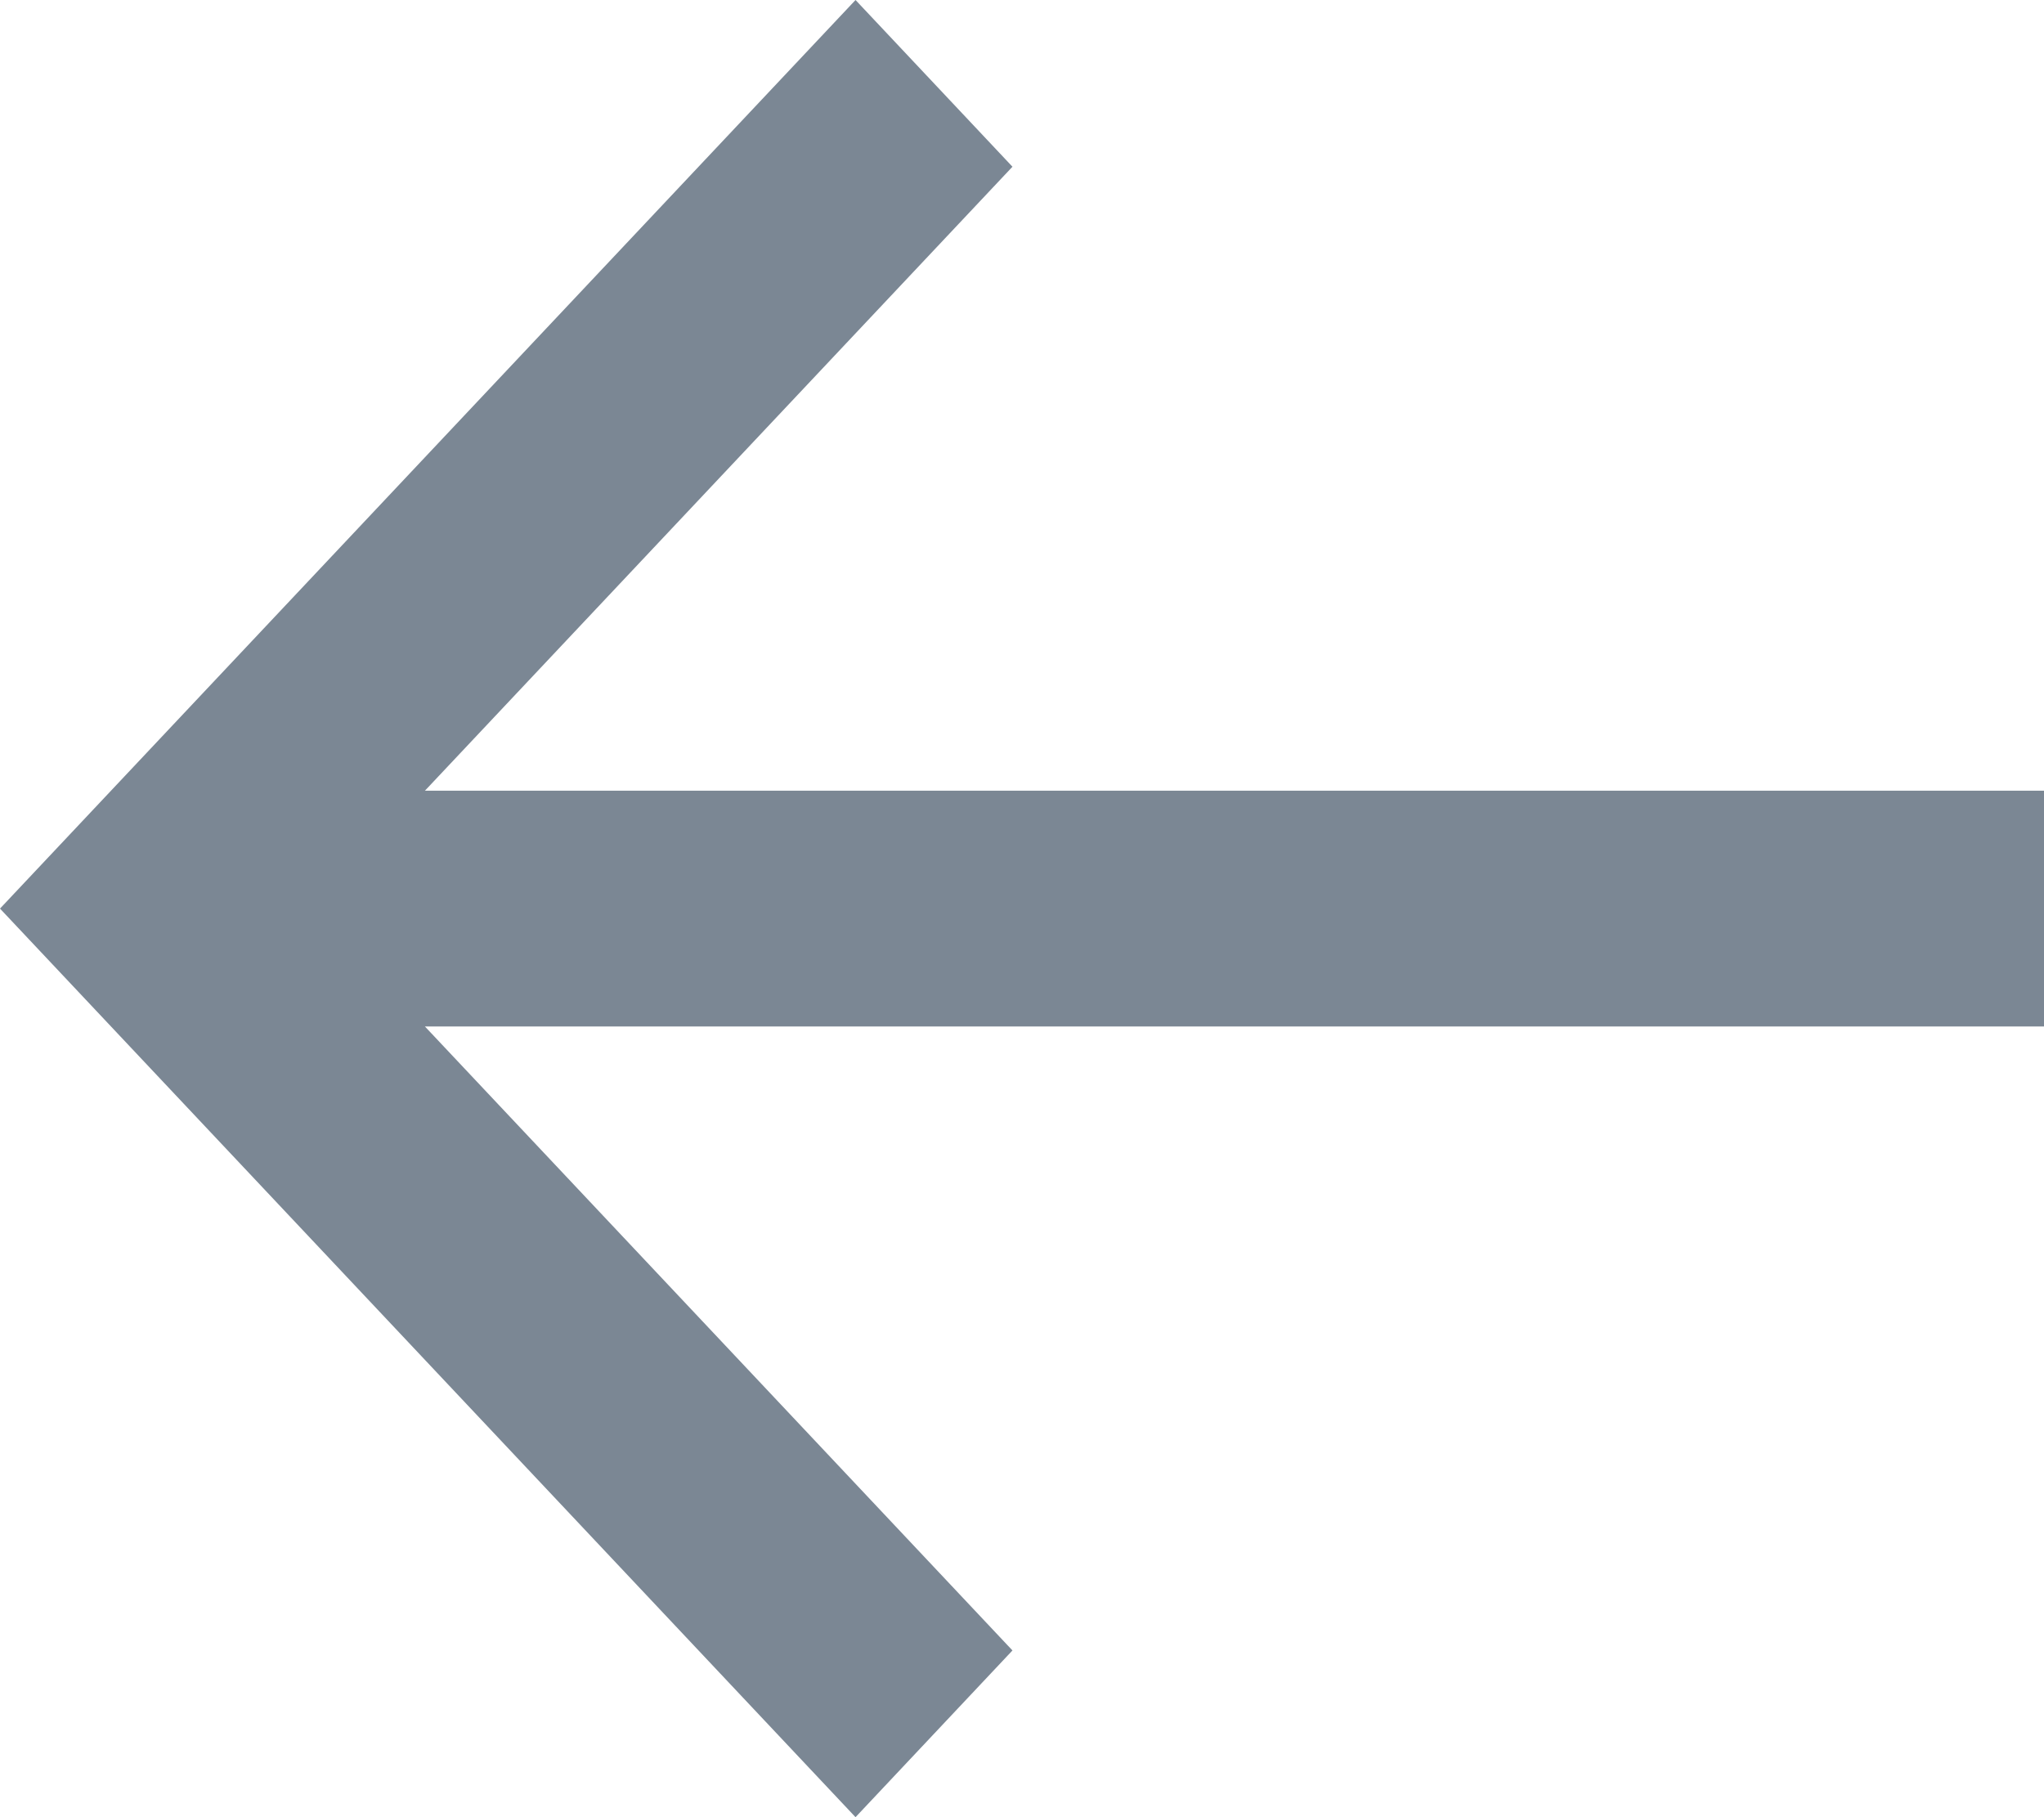 <svg width="18" height="16" viewBox="0 0 18 16" fill="none" xmlns="http://www.w3.org/2000/svg">
<path d="M18 6.962H3.742L8.916 1.468L7.534 0L0 8L7.534 16L8.916 14.532L3.742 9.038H18V6.962Z" fill="#7B8794"/>
</svg>
